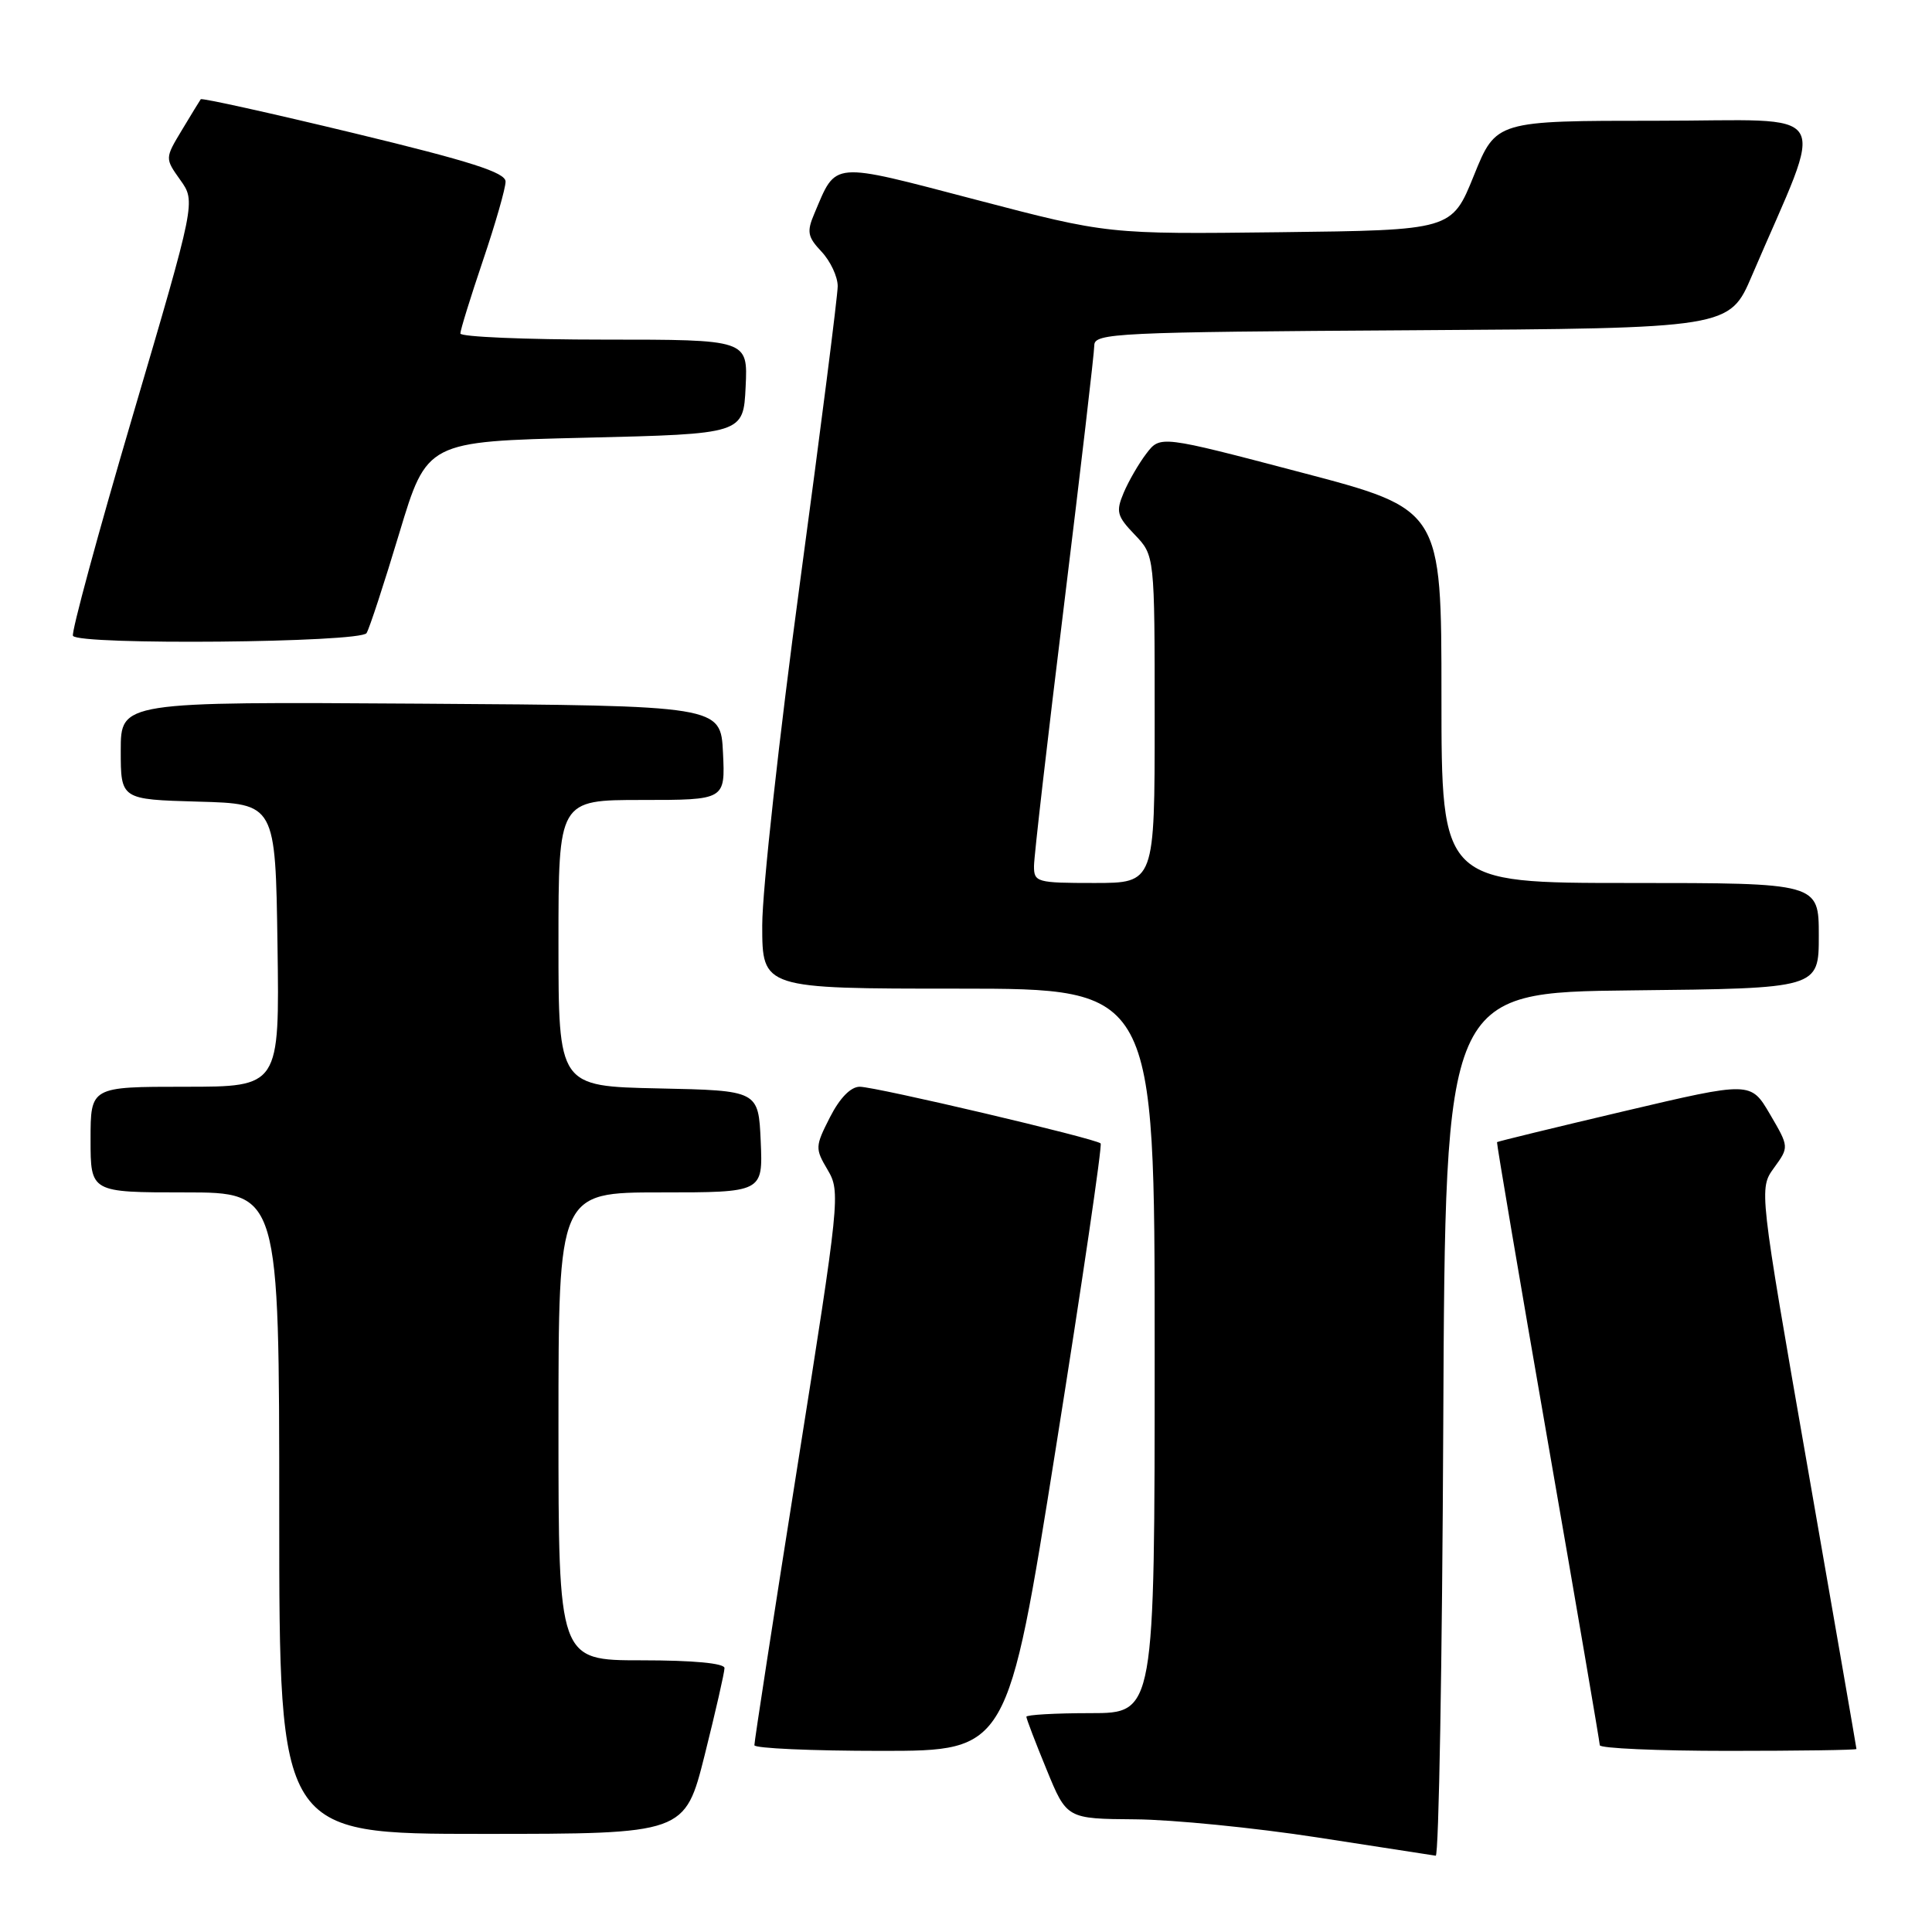 <?xml version="1.0" encoding="UTF-8" standalone="no"?>
<!DOCTYPE svg PUBLIC "-//W3C//DTD SVG 1.1//EN" "http://www.w3.org/Graphics/SVG/1.1/DTD/svg11.dtd" >
<svg xmlns="http://www.w3.org/2000/svg" xmlns:xlink="http://www.w3.org/1999/xlink" version="1.1" viewBox="0 0 256 256">
 <g >
 <path fill="currentColor"
d=" M 191.24 188.75 C 191.50 131.50 191.50 131.50 216.25 131.23 C 241.00 130.97 241.00 130.97 241.00 123.98 C 241.00 117.00 241.00 117.00 216.00 117.00 C 191.00 117.00 191.00 117.00 191.00 92.24 C 191.00 67.48 191.00 67.48 172.37 62.59 C 153.74 57.69 153.74 57.69 151.90 60.10 C 150.89 61.42 149.54 63.76 148.89 65.30 C 147.84 67.80 148.00 68.39 150.36 70.85 C 153.00 73.61 153.00 73.61 153.00 95.30 C 153.00 117.00 153.00 117.00 145.00 117.00 C 137.37 117.00 137.00 116.90 137.01 114.75 C 137.01 113.51 138.81 97.88 141.01 80.00 C 143.20 62.12 145.00 46.72 145.00 45.76 C 145.00 44.14 147.87 44.00 187.08 43.76 C 229.16 43.50 229.16 43.50 232.15 36.50 C 241.96 13.58 243.44 16.00 219.57 16.00 C 198.23 16.00 198.23 16.00 195.30 23.25 C 192.37 30.50 192.37 30.50 169.58 30.77 C 146.79 31.04 146.79 31.04 129.30 26.46 C 109.92 21.39 110.87 21.31 107.91 28.29 C 106.88 30.71 107.00 31.38 108.86 33.35 C 110.04 34.61 111.00 36.66 111.00 37.92 C 111.00 39.17 108.75 56.85 106.00 77.20 C 103.25 97.55 101.00 117.98 101.00 122.60 C 101.00 131.00 101.00 131.00 127.00 131.00 C 153.00 131.00 153.00 131.00 153.00 179.00 C 153.00 227.00 153.00 227.00 144.50 227.00 C 139.82 227.00 136.00 227.22 136.00 227.48 C 136.00 227.74 137.20 230.89 138.68 234.48 C 141.35 241.00 141.35 241.00 150.43 241.07 C 155.42 241.11 166.25 242.19 174.50 243.46 C 182.75 244.73 189.83 245.82 190.24 245.89 C 190.65 245.95 191.10 220.24 191.24 188.75 Z  M 93.38 232.53 C 94.82 226.77 96.00 221.60 96.00 221.03 C 96.00 220.39 91.88 220.00 85.00 220.00 C 74.00 220.00 74.00 220.00 74.00 189.00 C 74.00 158.00 74.00 158.00 87.55 158.00 C 101.09 158.00 101.09 158.00 100.80 151.25 C 100.50 144.50 100.50 144.50 87.25 144.22 C 74.00 143.94 74.00 143.94 74.00 124.97 C 74.00 106.00 74.00 106.00 85.05 106.00 C 96.10 106.00 96.10 106.00 95.80 99.75 C 95.50 93.50 95.50 93.50 55.75 93.24 C 16.00 92.98 16.00 92.98 16.00 99.45 C 16.00 105.93 16.00 105.93 26.25 106.22 C 36.50 106.50 36.50 106.50 36.77 125.25 C 37.04 144.00 37.04 144.00 24.52 144.00 C 12.00 144.00 12.00 144.00 12.00 151.00 C 12.00 158.00 12.00 158.00 24.50 158.00 C 37.00 158.00 37.00 158.00 37.00 200.50 C 37.00 243.00 37.00 243.00 63.88 243.00 C 90.75 243.00 90.75 243.00 93.38 232.53 Z  M 139.89 191.96 C 143.40 169.95 146.07 151.74 145.84 151.51 C 145.19 150.86 116.04 144.00 113.92 144.00 C 112.73 144.00 111.28 145.48 109.98 148.03 C 108.00 151.92 107.99 152.18 109.67 155.02 C 111.38 157.91 111.27 158.90 105.67 194.24 C 102.51 214.18 99.94 230.84 99.96 231.25 C 99.98 231.66 107.54 232.00 116.76 232.00 C 133.52 232.00 133.52 232.00 139.89 191.96 Z  M 245.99 231.75 C 245.99 231.61 243.08 214.85 239.53 194.50 C 233.07 157.50 233.07 157.50 235.07 154.74 C 237.07 151.98 237.07 151.98 234.53 147.64 C 231.98 143.29 231.98 143.29 215.24 147.23 C 206.03 149.40 198.44 151.25 198.36 151.34 C 198.29 151.43 201.31 169.28 205.09 191.00 C 208.87 212.72 211.97 230.84 211.98 231.25 C 211.99 231.66 219.65 232.00 229.00 232.00 C 238.35 232.00 246.00 231.89 245.99 231.75 Z  M 48.57 83.89 C 48.95 83.28 50.90 77.32 52.91 70.64 C 56.57 58.50 56.57 58.50 77.53 58.00 C 98.50 57.50 98.50 57.50 98.80 51.25 C 99.10 45.00 99.10 45.00 80.05 45.00 C 69.57 45.00 61.00 44.63 61.00 44.19 C 61.00 43.74 62.35 39.38 64.00 34.50 C 65.65 29.62 67.00 24.92 66.99 24.06 C 66.99 22.86 62.37 21.38 46.92 17.65 C 35.89 14.99 26.74 12.96 26.60 13.15 C 26.46 13.34 25.34 15.18 24.10 17.24 C 21.85 20.98 21.85 20.98 23.89 23.85 C 25.94 26.72 25.94 26.72 17.58 55.11 C 12.98 70.72 9.42 83.84 9.67 84.25 C 10.42 85.51 47.78 85.16 48.57 83.89 Z "/>
</g>
</svg>